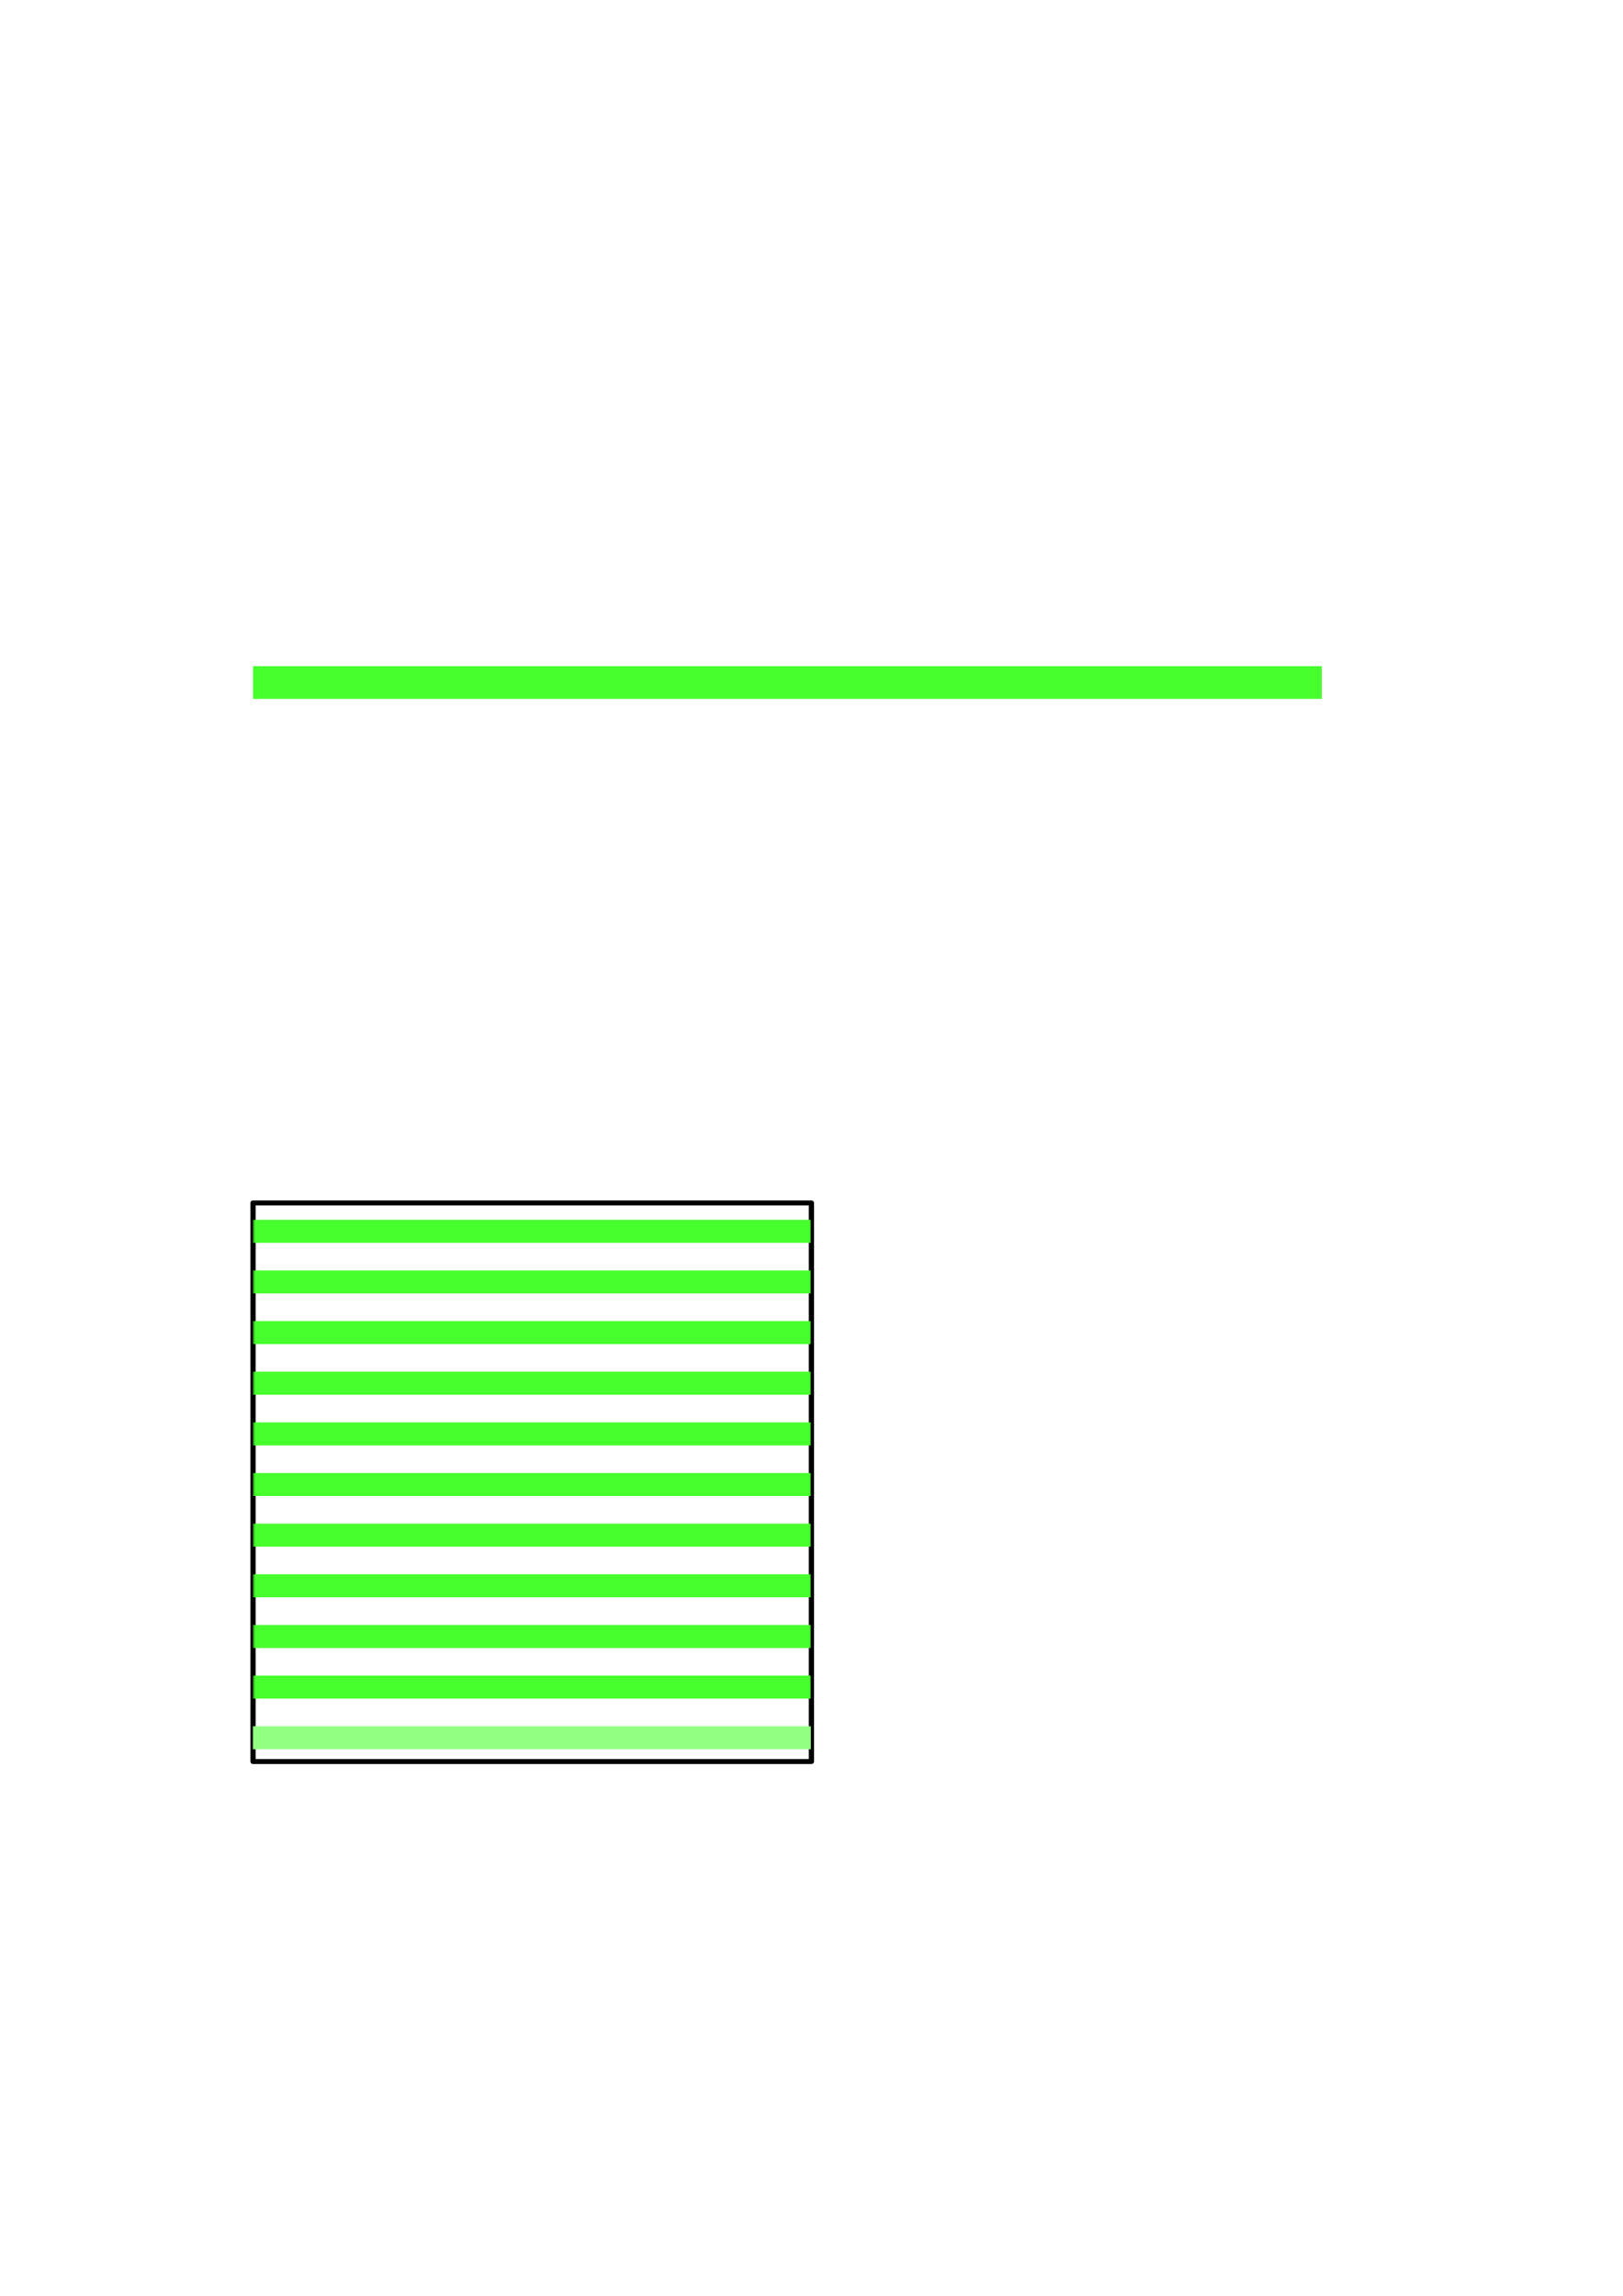 <?xml version="1.0" encoding="UTF-8" standalone="no"?>
<!-- Created with Inkscape (http://www.inkscape.org/) -->
<svg
   xmlns:dc="http://purl.org/dc/elements/1.1/"
   xmlns:cc="http://creativecommons.org/ns#"
   xmlns:rdf="http://www.w3.org/1999/02/22-rdf-syntax-ns#"
   xmlns:svg="http://www.w3.org/2000/svg"
   xmlns="http://www.w3.org/2000/svg"
   xmlns:xlink="http://www.w3.org/1999/xlink"
   xmlns:sodipodi="http://sodipodi.sourceforge.net/DTD/sodipodi-0.dtd"
   xmlns:inkscape="http://www.inkscape.org/namespaces/inkscape"
   width="744.094"
   height="1052.362"
   id="svg4656"
   sodipodi:version="0.32"
   inkscape:version="0.46"
   sodipodi:docname="scanlines.svg"
   inkscape:output_extension="org.inkscape.output.svg.inkscape">
  <defs
     id="defs4658">
    <linearGradient
       id="linearGradient5243">
      <stop
         style="stop-color:#000000;stop-opacity:1;"
         offset="0"
         id="stop5245" />
      <stop
         style="stop-color:#9e9e9e;stop-opacity:1;"
         offset="1"
         id="stop5247" />
    </linearGradient>
    <inkscape:perspective
       sodipodi:type="inkscape:persp3d"
       inkscape:vp_x="0 : 526.18109 : 1"
       inkscape:vp_y="0 : 1000 : 0"
       inkscape:vp_z="744.09448 : 526.18109 : 1"
       inkscape:persp3d-origin="372.04724 : 350.78739 : 1"
       id="perspective4664" />
    <filter
       inkscape:collect="always"
       id="filter5185"
       x="-0.019"
       width="1.038"
       y="-0.322"
       height="1.644">
      <feGaussianBlur
         inkscape:collect="always"
         stdDeviation="3.893"
         id="feGaussianBlur5187" />
    </filter>
    <linearGradient
       inkscape:collect="always"
       xlink:href="#linearGradient5243"
       id="linearGradient5249"
       x1="116"
       y1="544.362"
       x2="116"
       y2="809.362"
       gradientUnits="userSpaceOnUse" />
    <linearGradient
       inkscape:collect="always"
       xlink:href="#linearGradient5243"
       id="linearGradient5268"
       gradientUnits="userSpaceOnUse"
       x1="116"
       y1="544.362"
       x2="116"
       y2="809.362" />
    <linearGradient
       inkscape:collect="always"
       xlink:href="#linearGradient5243"
       id="linearGradient5578"
       gradientUnits="userSpaceOnUse"
       x1="116"
       y1="544.362"
       x2="116"
       y2="809.362" />
    <linearGradient
       inkscape:collect="always"
       xlink:href="#linearGradient5243"
       id="linearGradient5584"
       gradientUnits="userSpaceOnUse"
       x1="116"
       y1="544.362"
       x2="116"
       y2="809.362" />
    <linearGradient
       inkscape:collect="always"
       xlink:href="#linearGradient5243"
       id="linearGradient5587"
       gradientUnits="userSpaceOnUse"
       x1="116"
       y1="475.632"
       x2="116"
       y2="789.821"
       gradientTransform="matrix(0.522,0,0,0.742,55.396,206.728)" />
    <linearGradient
       inkscape:collect="always"
       xlink:href="#linearGradient5243"
       id="linearGradient5618"
       gradientUnits="userSpaceOnUse"
       gradientTransform="matrix(0.522,0,0,0.742,55.396,206.728)"
       x1="116"
       y1="475.632"
       x2="116"
       y2="789.821" />
    <linearGradient
       inkscape:collect="always"
       xlink:href="#linearGradient5243"
       id="linearGradient5645"
       gradientUnits="userSpaceOnUse"
       gradientTransform="matrix(0.522,0,0,0.742,55.396,206.728)"
       x1="116"
       y1="475.632"
       x2="116"
       y2="789.821" />
    <linearGradient
       inkscape:collect="always"
       xlink:href="#linearGradient5243"
       id="linearGradient5653"
       gradientUnits="userSpaceOnUse"
       gradientTransform="matrix(0.522,0,0,0.742,55.396,206.728)"
       x1="116"
       y1="475.632"
       x2="116"
       y2="789.821" />
    <linearGradient
       inkscape:collect="always"
       xlink:href="#linearGradient5243"
       id="linearGradient5661"
       gradientUnits="userSpaceOnUse"
       gradientTransform="matrix(0.522,0,0,0.742,55.396,206.728)"
       x1="116"
       y1="475.632"
       x2="116"
       y2="789.821" />
    <mask
       maskUnits="userSpaceOnUse"
       id="mask5657">
      <rect
         y="537.2"
         x="116"
         height="270.099"
         width="256"
         id="rect5659"
         style="opacity:1;fill:url(#linearGradient5661);fill-opacity:1;fill-rule:evenodd;stroke:none;stroke-width:2.399;stroke-linecap:butt;stroke-linejoin:round;marker:none;marker-start:none;marker-mid:none;marker-end:none;stroke-miterlimit:4;stroke-dasharray:none;stroke-dashoffset:0;stroke-opacity:0.705;visibility:visible;display:inline;overflow:visible;enable-background:accumulate" />
    </mask>
  </defs>
  <sodipodi:namedview
     id="base"
     pagecolor="#ffffff"
     bordercolor="#666666"
     borderopacity="1.0"
     gridtolerance="10000"
     guidetolerance="10"
     objecttolerance="10"
     inkscape:pageopacity="0.0"
     inkscape:pageshadow="2"
     inkscape:zoom="2"
     inkscape:cx="223.6853"
     inkscape:cy="366.77496"
     inkscape:document-units="px"
     inkscape:current-layer="g5620"
     showgrid="false"
     inkscape:window-width="1400"
     inkscape:window-height="968"
     inkscape:window-x="0"
     inkscape:window-y="27" />
  <g
     inkscape:label="Layer 1"
     inkscape:groupmode="layer"
     id="layer1">
    <g
       id="g5620"
       inkscape:export-filename="/home/jesper/bzr/l2stack/data/scanlines.png"
       inkscape:export-xdpi="45"
       inkscape:export-ydpi="45"
       transform="matrix(1,0,0,0.948,0,42.139)">
      <rect
         style="opacity:1;fill:none;fill-opacity:1;fill-rule:evenodd;stroke:#000000;stroke-width:2.399;stroke-linecap:butt;stroke-linejoin:round;marker:none;marker-start:none;marker-mid:none;marker-end:none;stroke-miterlimit:4;stroke-dasharray:none;stroke-dashoffset:0;stroke-opacity:1;visibility:visible;display:inline;overflow:visible;enable-background:accumulate"
         id="rect5655"
         width="256"
         height="270.099"
         x="116"
         y="537.2"
         inkscape:export-filename="/home/jesper/bzr/l2stack/data/scanlines.png"
         inkscape:export-xdpi="22.5"
         inkscape:export-ydpi="22.5" />
      <g
         id="g5663">
        <g
           id="g5600"
           mask="url(#mask5657)">
          <use
             height="1052.362"
             width="744.094"
             transform="matrix(0.522,0,0,0.742,55.396,318.775)"
             id="use5215"
             xlink:href="#rect4666"
             inkscape:tiled-clone-of="#rect4666"
             y="0"
             x="0" />
          <use
             height="1052.362"
             width="744.094"
             id="use5217"
             transform="matrix(0.522,0,0,0.742,55.396,343.262)"
             xlink:href="#rect4666"
             inkscape:tiled-clone-of="#rect4666"
             y="0"
             x="0" />
          <use
             height="1052.362"
             width="744.094"
             id="use5219"
             transform="matrix(0.522,0,0,0.742,55.396,367.748)"
             xlink:href="#rect4666"
             inkscape:tiled-clone-of="#rect4666"
             y="0"
             x="0" />
          <use
             height="1052.362"
             width="744.094"
             id="use5221"
             transform="matrix(0.522,0,0,0.742,55.396,392.235)"
             xlink:href="#rect4666"
             inkscape:tiled-clone-of="#rect4666"
             y="0"
             x="0" />
          <use
             height="1052.362"
             width="744.094"
             id="use5223"
             transform="matrix(0.522,0,0,0.742,55.396,416.722)"
             xlink:href="#rect4666"
             inkscape:tiled-clone-of="#rect4666"
             y="0"
             x="0" />
          <use
             height="1052.362"
             width="744.094"
             id="use5225"
             transform="matrix(0.522,0,0,0.742,55.396,441.209)"
             xlink:href="#rect4666"
             inkscape:tiled-clone-of="#rect4666"
             y="0"
             x="0" />
          <use
             height="1052.362"
             width="744.094"
             id="use5227"
             transform="matrix(0.522,0,0,0.742,55.396,465.696)"
             xlink:href="#rect4666"
             inkscape:tiled-clone-of="#rect4666"
             y="0"
             x="0" />
          <use
             height="1052.362"
             width="744.094"
             id="use5229"
             transform="matrix(0.522,0,0,0.742,55.396,490.183)"
             xlink:href="#rect4666"
             inkscape:tiled-clone-of="#rect4666"
             y="0"
             x="0" />
          <use
             height="1052.362"
             width="744.094"
             id="use5231"
             transform="matrix(0.522,0,0,0.742,55.396,514.67)"
             xlink:href="#rect4666"
             inkscape:tiled-clone-of="#rect4666"
             y="0"
             x="0" />
          <use
             height="1052.362"
             width="744.094"
             id="use5233"
             transform="matrix(0.522,0,0,0.742,55.396,539.157)"
             xlink:href="#rect4666"
             inkscape:tiled-clone-of="#rect4666"
             y="0"
             x="0" />
        </g>
        <rect
           inkscape:tile-y0="445.36218"
           inkscape:tile-x0="116"
           y="305.362"
           x="116"
           height="15"
           width="490"
           id="use5235"
           style="fill:#92ff82;fill-opacity:1;fill-rule:evenodd;stroke:none;stroke-width:2.399;stroke-linecap:butt;stroke-linejoin:round;marker:none;marker-start:none;marker-mid:none;marker-end:none;stroke-miterlimit:4;stroke-dasharray:none;stroke-dashoffset:0;stroke-opacity:0.705;visibility:visible;display:inline;overflow:visible;filter:url(#filter5185);enable-background:accumulate"
           transform="matrix(0.522,0,0,0.742,55.396,563.644)" />
      </g>
    </g>
    <rect
       style="opacity:1;fill:#48ff2e;fill-opacity:1;fill-rule:evenodd;stroke:none;stroke-width:2.399;stroke-linecap:butt;stroke-linejoin:round;marker:none;marker-start:none;marker-mid:none;marker-end:none;stroke-miterlimit:4;stroke-dasharray:none;stroke-dashoffset:0;stroke-opacity:0.705;visibility:visible;display:inline;overflow:visible;filter:url(#filter5185);enable-background:accumulate"
       id="rect4666"
       width="490"
       height="15"
       x="116"
       y="305.362"
       inkscape:tile-cx="361"
       inkscape:tile-cy="452.86218"
       inkscape:tile-w="490"
       inkscape:tile-h="15"
       inkscape:tile-x0="116"
       inkscape:tile-y0="445.36218" />
  </g>
</svg>
